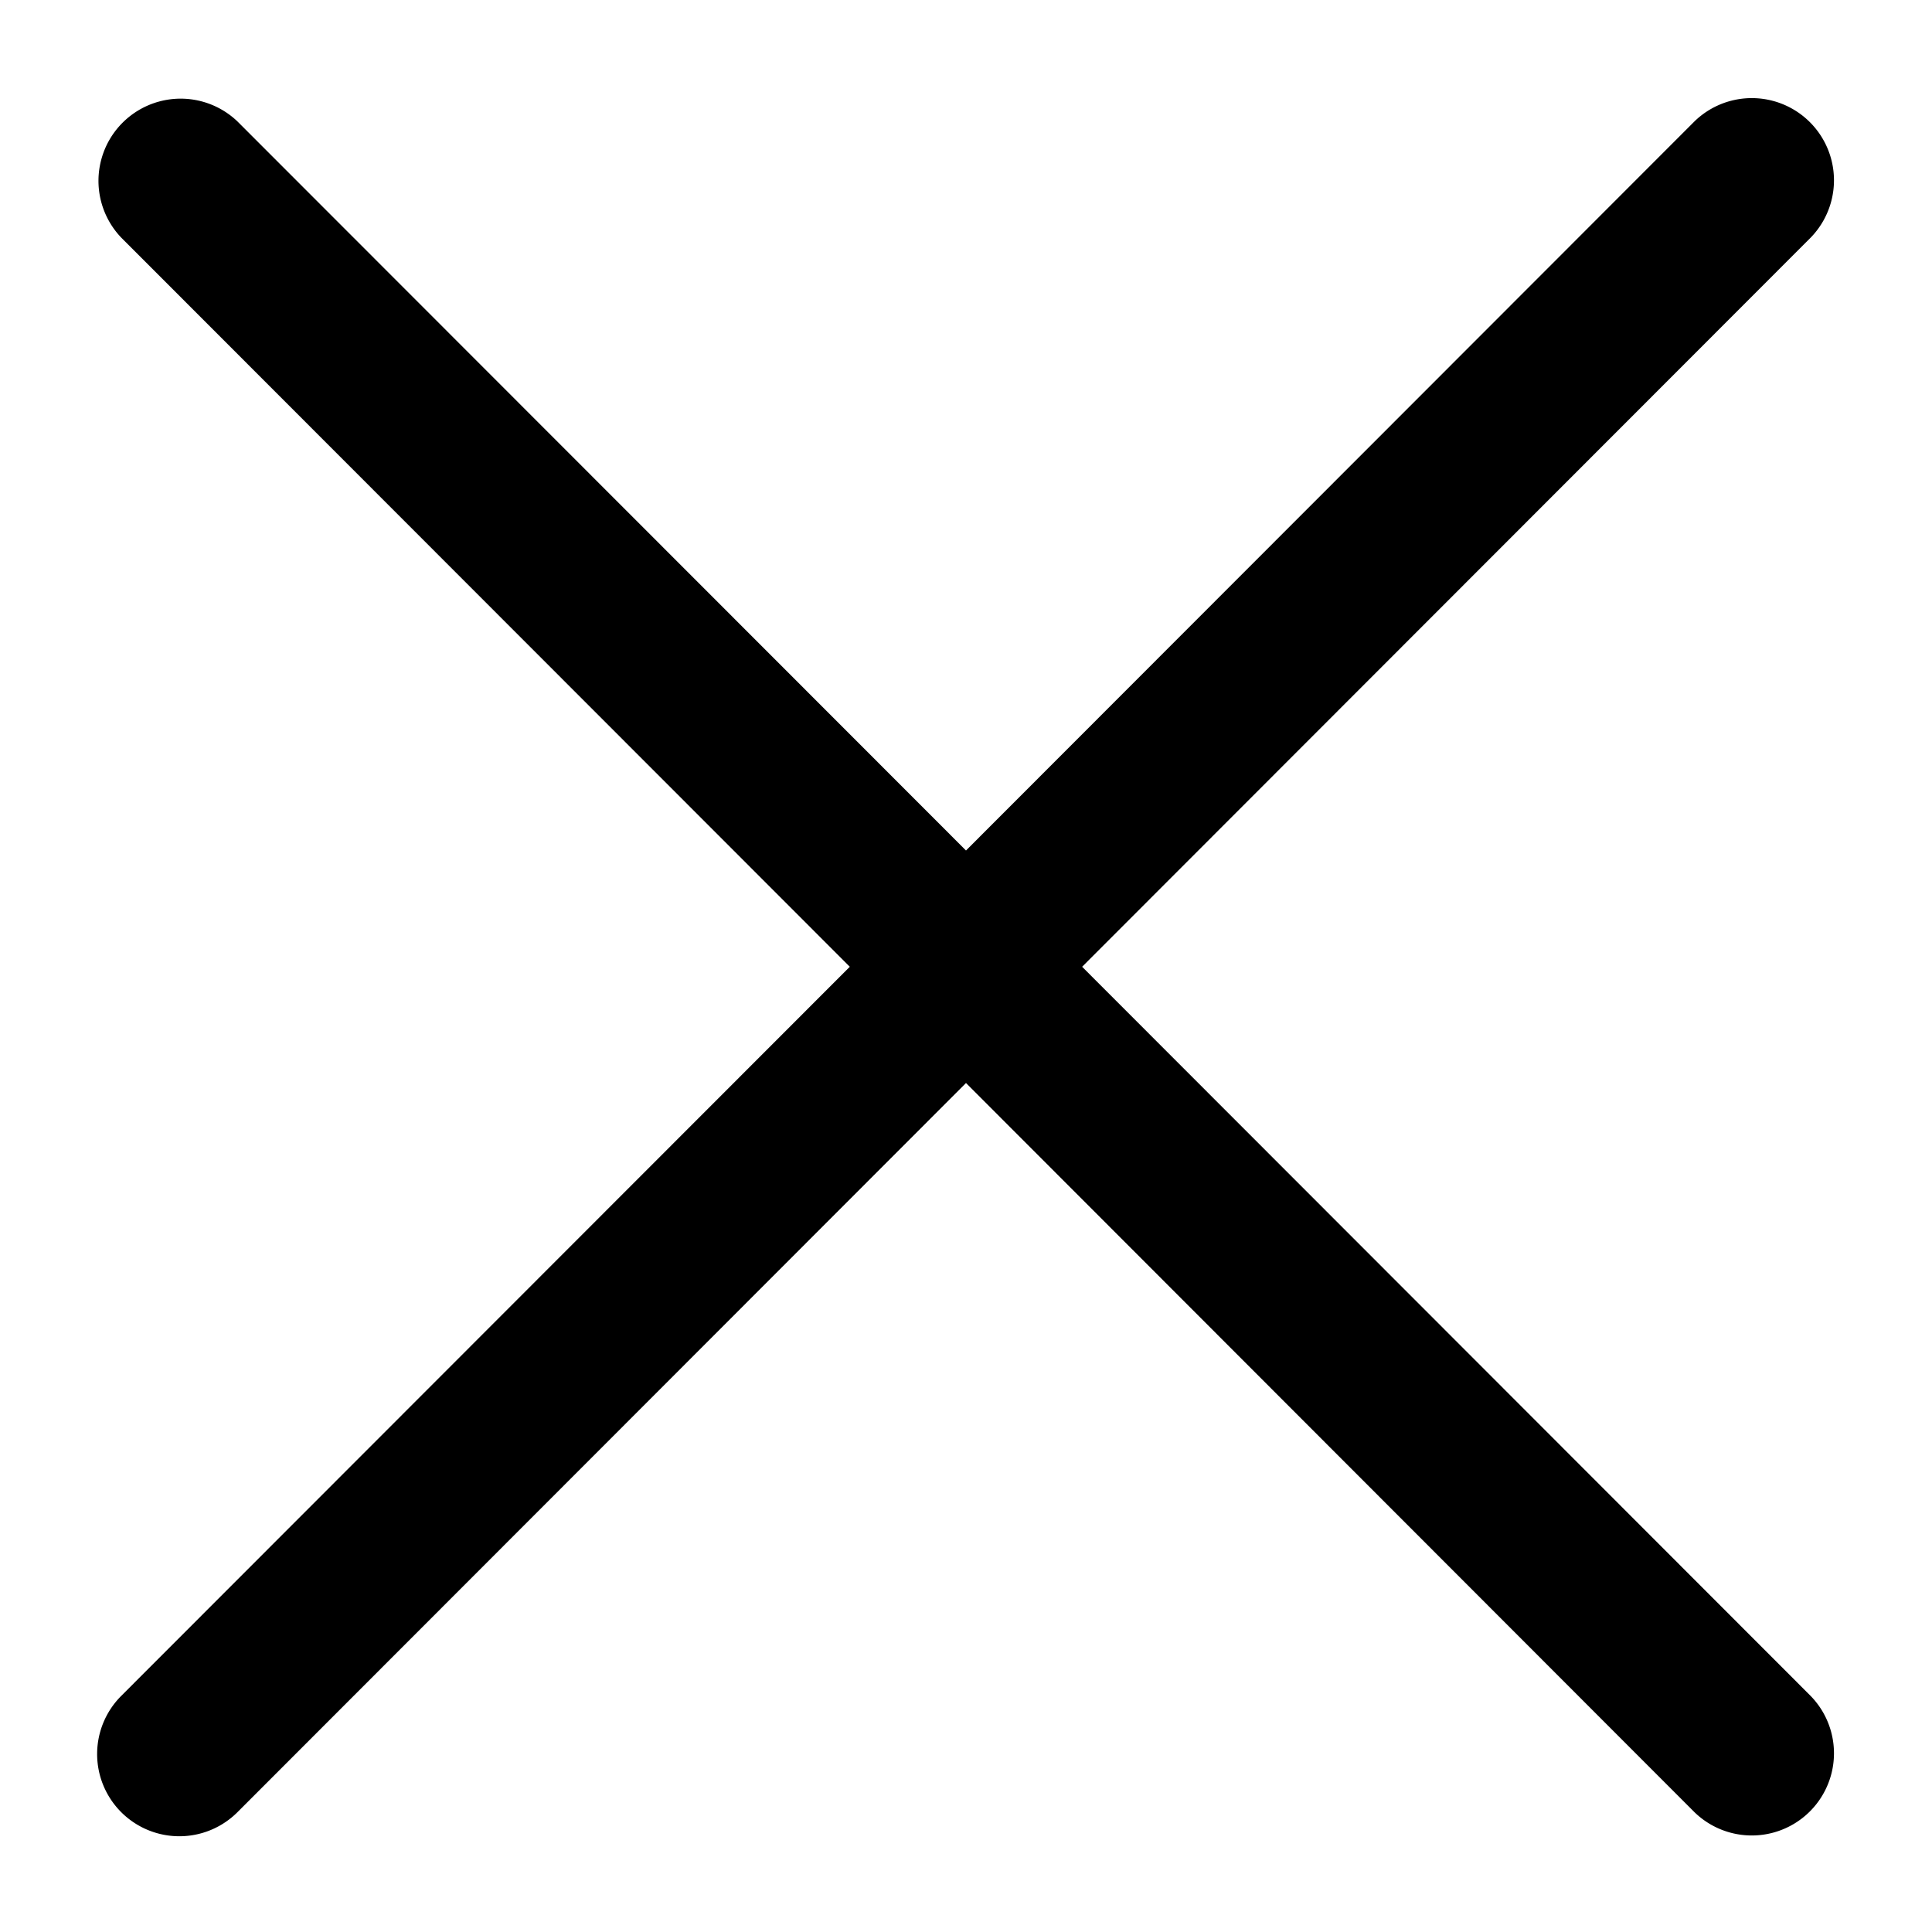 <svg xmlns="http://www.w3.org/2000/svg" width="100" height="100" viewBox="0 0 100 100">
  <defs>
    <style>
      .cls-1 {
        fill-rule: evenodd;
      }
    </style>
  </defs>
  <path id="모양_3" data-name="모양 3" class="cls-1" d="M56.011,50.04L93.72,12.3a4.254,4.254,0,0,0-6.013-6.018L50,44.022,12.289,6.284A4.254,4.254,0,0,0,6.276,12.3L43.985,50.04,6.276,87.778A4.254,4.254,0,1,0,12.289,93.8L50,56.057,87.707,93.8a4.254,4.254,0,0,0,6.013-6.018Z"/>
</svg>
